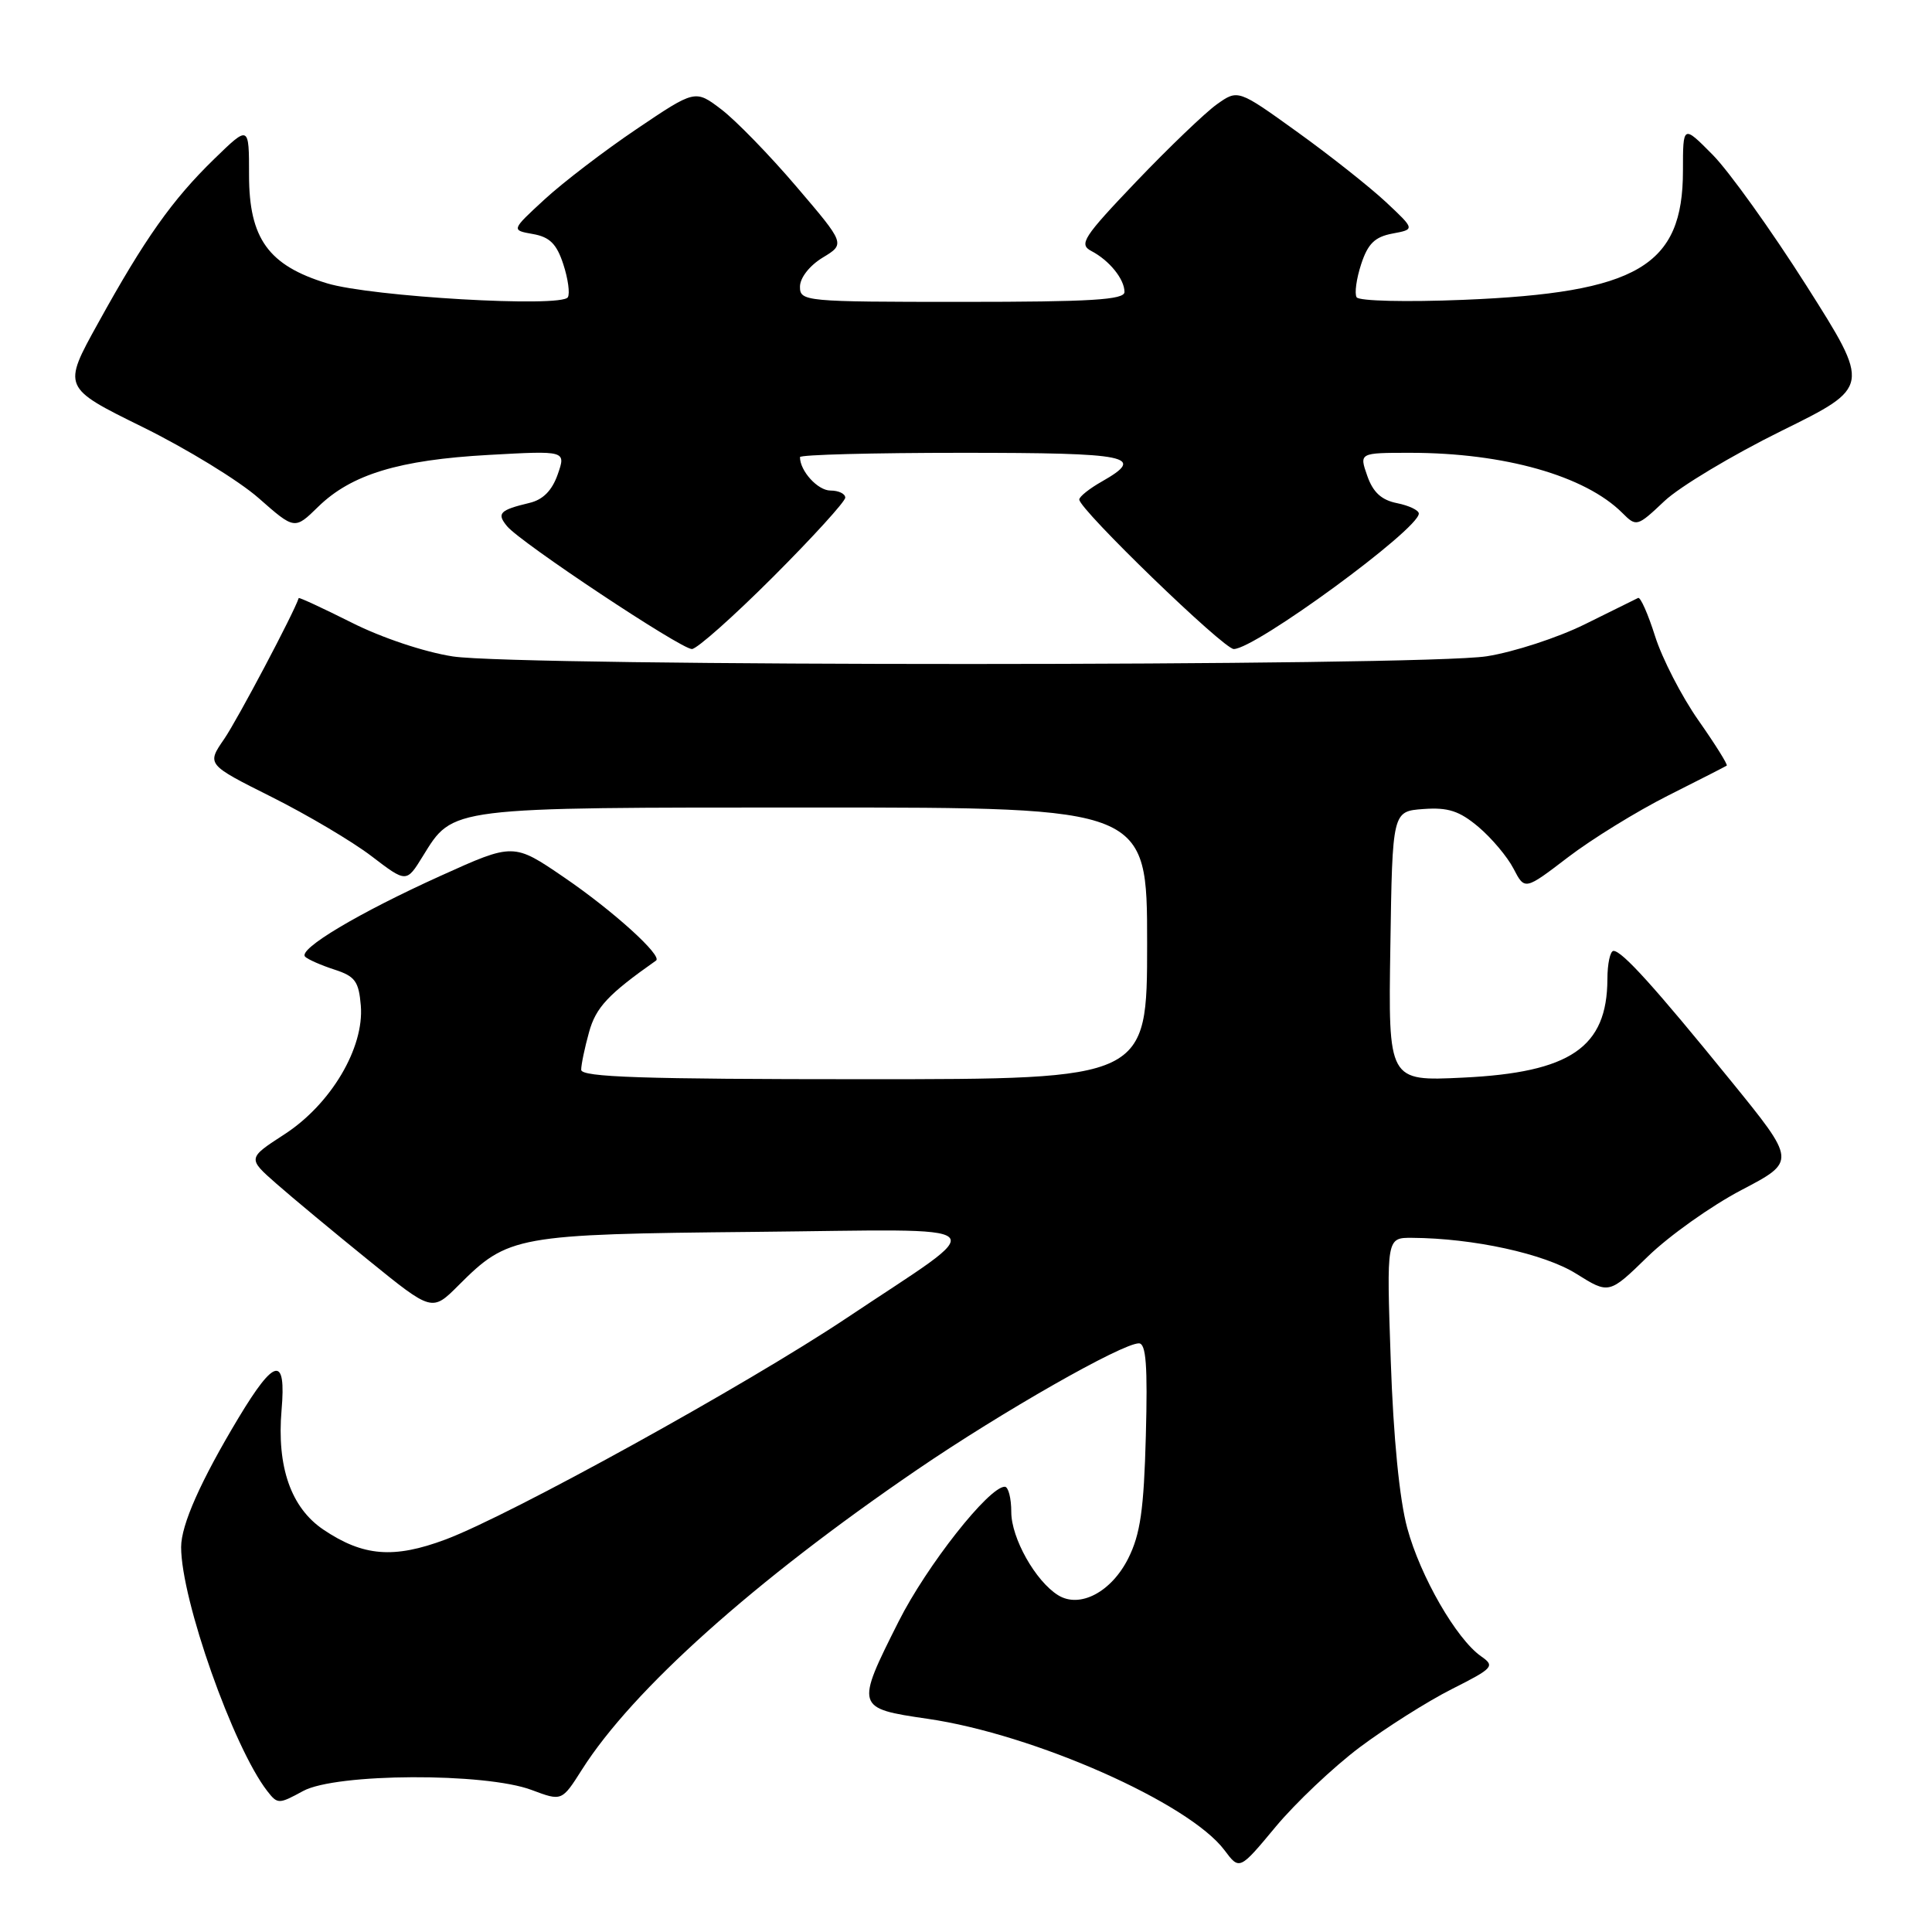 <?xml version="1.0" encoding="UTF-8" standalone="no"?>
<!DOCTYPE svg PUBLIC "-//W3C//DTD SVG 1.1//EN" "http://www.w3.org/Graphics/SVG/1.1/DTD/svg11.dtd" >
<svg xmlns="http://www.w3.org/2000/svg" xmlns:xlink="http://www.w3.org/1999/xlink" version="1.1" viewBox="0 0 256 256">
 <g >
 <path fill="currentColor"
d=" M 180.15 231.54 C 183.64 228.93 189.13 225.45 192.36 223.82 C 197.91 221.02 198.12 220.77 196.24 219.46 C 192.98 217.17 188.21 208.90 186.47 202.49 C 185.44 198.72 184.63 190.49 184.28 180.25 C 183.72 164.00 183.72 164.00 187.11 164.02 C 195.22 164.07 204.62 166.12 208.85 168.77 C 213.21 171.50 213.21 171.50 218.35 166.49 C 221.18 163.74 226.77 159.77 230.76 157.68 C 238.02 153.88 238.02 153.88 229.33 143.19 C 219.28 130.81 214.93 126.00 213.80 126.00 C 213.36 126.00 212.99 127.69 212.99 129.75 C 212.95 138.79 208.09 142.11 193.86 142.79 C 183.95 143.27 183.95 143.27 184.23 125.38 C 184.50 107.50 184.50 107.50 188.61 107.20 C 191.88 106.96 193.38 107.45 195.90 109.57 C 197.64 111.04 199.74 113.53 200.55 115.10 C 202.04 117.97 202.04 117.97 207.77 113.59 C 210.92 111.18 216.88 107.51 221.00 105.43 C 225.12 103.36 228.64 101.56 228.80 101.45 C 228.97 101.33 227.28 98.63 225.05 95.45 C 222.82 92.27 220.24 87.25 219.31 84.31 C 218.38 81.37 217.37 79.08 217.06 79.23 C 216.75 79.38 213.57 80.95 210.00 82.72 C 206.43 84.49 200.57 86.40 197.00 86.96 C 188.40 88.31 68.74 88.33 60.00 86.98 C 56.27 86.41 50.55 84.50 46.58 82.49 C 42.77 80.58 39.62 79.12 39.58 79.25 C 38.96 81.19 31.46 95.36 29.72 97.90 C 27.38 101.29 27.38 101.29 35.99 105.60 C 40.72 107.97 46.68 111.50 49.22 113.44 C 53.85 116.98 53.85 116.98 56.02 113.46 C 60.09 106.89 59.18 107.00 107.95 107.00 C 152.00 107.00 152.00 107.00 152.00 125.00 C 152.00 143.00 152.00 143.00 114.50 143.00 C 85.16 143.00 77.00 142.73 77.01 141.75 C 77.01 141.06 77.48 138.82 78.05 136.77 C 78.96 133.48 80.58 131.75 86.93 127.28 C 87.82 126.65 81.24 120.69 74.78 116.28 C 68.05 111.68 68.05 111.68 58.41 116.04 C 47.51 120.97 39.44 125.78 40.43 126.77 C 40.80 127.13 42.54 127.90 44.30 128.47 C 47.05 129.36 47.54 130.02 47.81 133.25 C 48.27 138.85 43.85 146.30 37.71 150.29 C 32.79 153.48 32.79 153.48 36.64 156.86 C 38.76 158.72 44.27 163.30 48.88 167.03 C 57.25 173.82 57.25 173.82 60.77 170.30 C 67.34 163.73 68.36 163.54 100.00 163.23 C 133.01 162.91 131.64 161.64 112.19 174.64 C 98.94 183.49 67.66 200.76 59.04 203.99 C 52.17 206.56 48.13 206.23 42.86 202.69 C 38.56 199.79 36.66 194.38 37.31 186.82 C 37.93 179.62 36.41 179.89 31.62 187.85 C 26.59 196.22 24.00 202.05 24.00 205.00 C 24.00 211.96 30.91 231.52 35.41 237.32 C 36.78 239.08 36.93 239.08 40.16 237.32 C 44.50 234.95 64.32 234.86 70.47 237.19 C 74.45 238.68 74.45 238.68 77.12 234.47 C 83.82 223.91 99.96 209.46 121.50 194.76 C 132.76 187.07 148.68 178.00 150.91 178.00 C 151.86 178.00 152.08 180.94 151.83 190.25 C 151.57 200.04 151.10 203.30 149.50 206.49 C 147.26 210.96 143.07 213.16 140.20 211.37 C 137.21 209.51 134.00 203.81 134.00 200.35 C 134.00 198.51 133.61 197.00 133.14 197.00 C 131.03 197.00 122.79 207.47 119.07 214.86 C 113.34 226.25 113.37 226.36 122.92 227.75 C 137.02 229.80 157.55 238.89 162.25 245.16 C 164.24 247.82 164.24 247.82 169.03 242.06 C 171.66 238.90 176.67 234.16 180.15 231.54 Z  M 102.44 76.44 C 107.70 71.18 112.00 66.45 112.00 65.94 C 112.00 65.42 111.12 65.00 110.04 65.00 C 108.36 65.00 106.00 62.41 106.00 60.57 C 106.00 60.25 115.67 60.00 127.50 60.00 C 149.77 60.00 151.91 60.44 146.01 63.80 C 144.36 64.73 143.01 65.81 143.01 66.19 C 142.99 67.48 162.13 86.00 163.48 86.00 C 166.32 86.00 188.00 70.13 188.00 68.05 C 188.00 67.61 186.70 66.99 185.11 66.67 C 183.05 66.26 181.93 65.23 181.17 63.05 C 180.10 60.00 180.10 60.00 186.87 60.00 C 199.32 60.00 210.04 63.04 214.97 67.97 C 216.83 69.83 216.94 69.80 220.54 66.40 C 222.56 64.49 229.54 60.31 236.04 57.10 C 247.87 51.27 247.87 51.27 239.38 37.88 C 234.71 30.52 229.11 22.71 226.94 20.51 C 223.00 16.53 223.00 16.53 223.00 22.62 C 223.00 35.27 217.01 38.79 193.90 39.73 C 186.32 40.04 180.06 39.89 179.76 39.39 C 179.46 38.90 179.73 36.93 180.36 35.01 C 181.25 32.29 182.17 31.39 184.50 30.95 C 187.50 30.39 187.50 30.39 183.66 26.79 C 181.54 24.81 176.27 20.63 171.93 17.51 C 164.04 11.83 164.04 11.83 161.23 13.83 C 159.69 14.93 154.89 19.53 150.57 24.05 C 143.52 31.44 142.92 32.37 144.61 33.26 C 147.00 34.51 149.00 36.99 149.00 38.69 C 149.00 39.73 144.55 40.00 127.50 40.00 C 106.61 40.00 106.00 39.94 106.00 37.99 C 106.00 36.82 107.26 35.20 109.00 34.14 C 112.01 32.32 112.01 32.32 105.54 24.74 C 101.99 20.57 97.51 15.97 95.60 14.51 C 92.12 11.86 92.12 11.86 84.35 17.10 C 80.08 19.98 74.59 24.18 72.16 26.42 C 67.73 30.50 67.73 30.50 70.61 31.01 C 72.84 31.40 73.76 32.32 74.64 35.01 C 75.27 36.93 75.54 38.90 75.24 39.39 C 74.40 40.78 49.16 39.32 43.33 37.54 C 35.58 35.18 33.00 31.61 33.00 23.22 C 33.00 16.58 33.00 16.58 28.41 21.04 C 22.83 26.46 19.17 31.63 12.99 42.83 C 8.27 51.35 8.27 51.35 18.89 56.58 C 24.72 59.45 31.65 63.69 34.27 66.00 C 39.04 70.20 39.04 70.20 42.16 67.15 C 46.55 62.86 52.86 60.94 64.75 60.28 C 75.00 59.71 75.00 59.71 73.90 62.86 C 73.15 65.00 71.95 66.22 70.15 66.64 C 66.19 67.59 65.78 68.03 67.20 69.74 C 69.00 71.91 90.21 86.00 91.68 86.00 C 92.34 86.00 97.18 81.70 102.44 76.44 Z "/>
</g>
</svg>